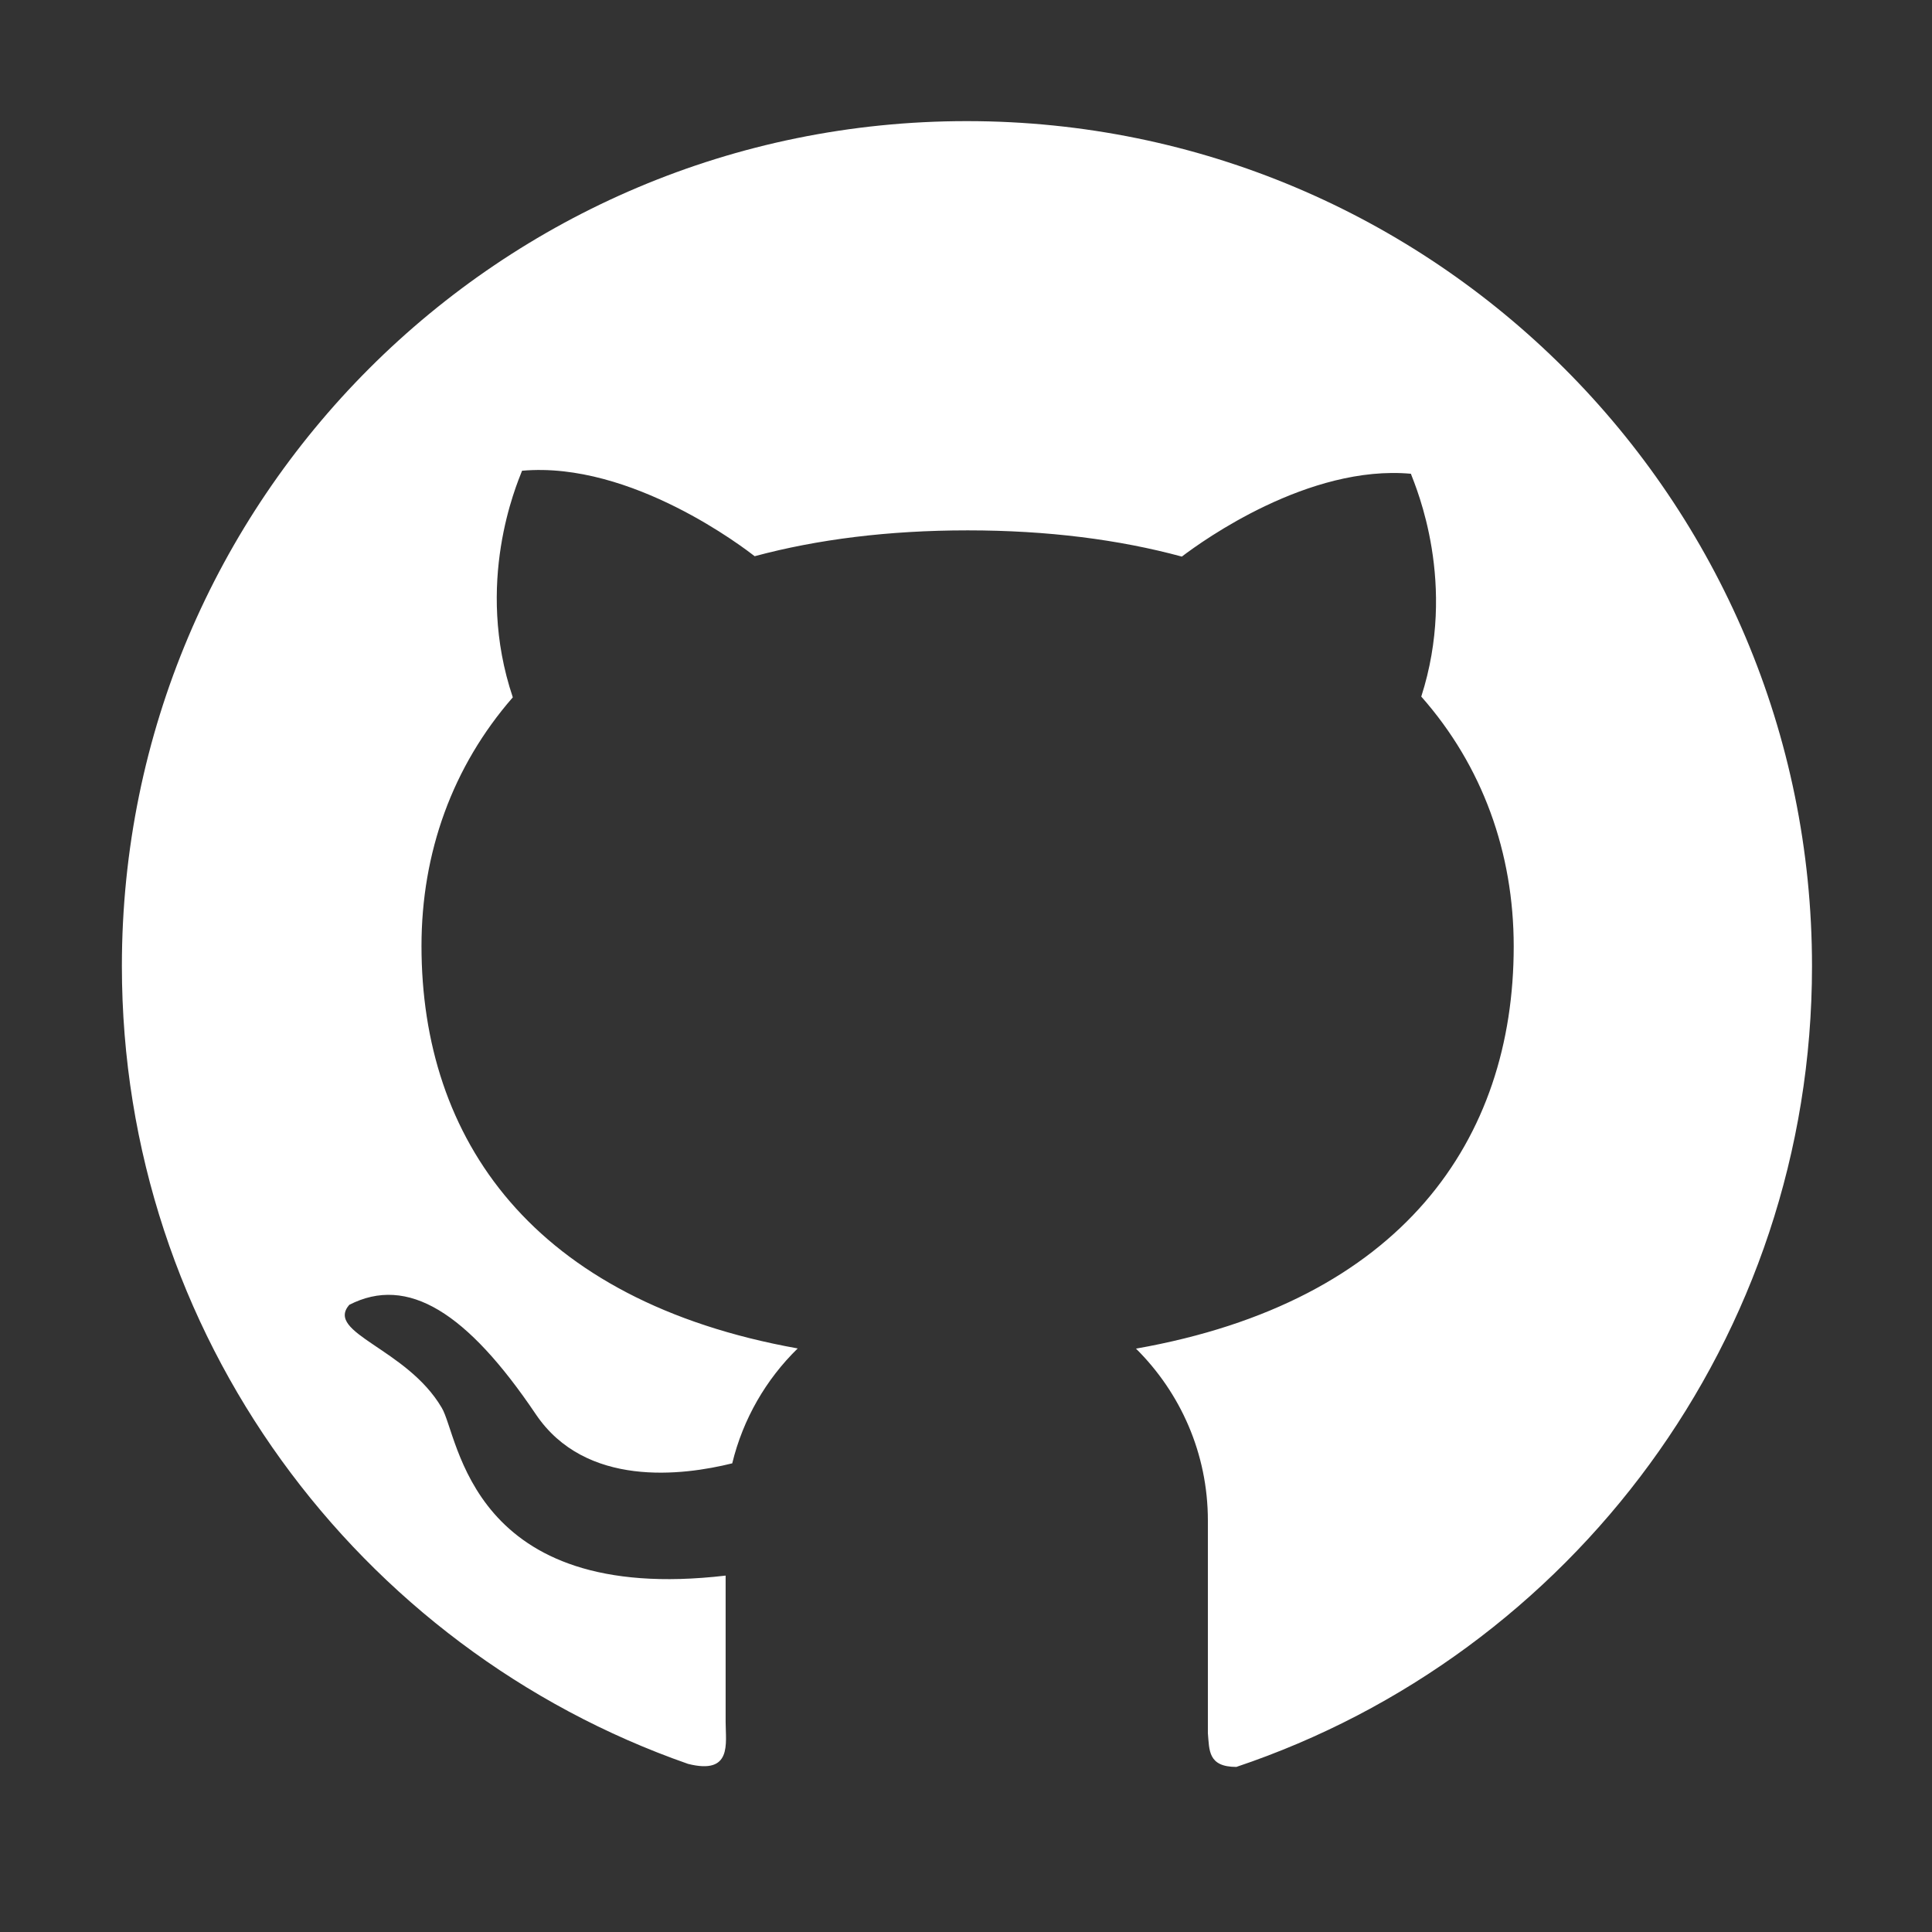 <?xml version="1.0" standalone="no"?><!DOCTYPE svg PUBLIC "-//W3C//DTD SVG 1.1//EN" "http://www.w3.org/Graphics/SVG/1.1/DTD/svg11.dtd"><svg t="1654593296150" class="icon" viewBox="0 0 1024 1024" version="1.1" xmlns="http://www.w3.org/2000/svg" p-id="9236" xmlns:xlink="http://www.w3.org/1999/xlink" width="200" height="200"><rect x="0" y="0" width="1024" height="1024" fill="#333333" stroke="none"/><defs><style type="text/css">@font-face { font-family: feedback-iconfont; src: url("//at.alicdn.com/t/font_1031158_u69w8yhxdu.woff2?t=1630033759944") format("woff2"), url("//at.alicdn.com/t/font_1031158_u69w8yhxdu.woff?t=1630033759944") format("woff"), url("//at.alicdn.com/t/font_1031158_u69w8yhxdu.ttf?t=1630033759944") format("truetype"); }
</style></defs><path d="M64.6 512c0 195.6 125.4 361.9 300.1 422.9 23.5 5.9 19.9-10.8 19.9-22.2v-77.6c-135.8 15.9-141.3-74-150.5-89-18.5-31.5-61.9-39.5-49-54.5 31-15.9 62.5 4 98.9 58 26.4 39.1 77.9 32.5 104.1 26 5.7-23.5 17.9-44.5 34.7-60.9-140.7-25.2-199.4-111.1-199.4-213.3 0-49.5 16.4-95.1 48.4-131.8-20.4-60.6 1.9-112.4 4.9-120.1 58.2-5.2 118.5 41.6 123.3 45.3 33.1-8.9 70.8-13.7 112.9-13.7 42.4 0 80.3 4.9 113.5 13.9 11.3-8.6 67.3-48.8 121.4-43.9 2.9 7.7 24.7 58.3 5.5 118.1 32.5 36.8 49 82.8 49 132.4 0 102.3-59 188.3-200.2 213.2 23.5 23.3 38.1 55.5 38.1 91.1v112.7c0.8 9 0 17.9 15.1 17.9C832.7 877 960.4 709.4 960.4 512.1c0-247.5-200.6-447.9-447.9-447.9C265 64.1 64.6 264.5 64.6 512z" fill="#ffffff" p-id="9237"></path></svg>